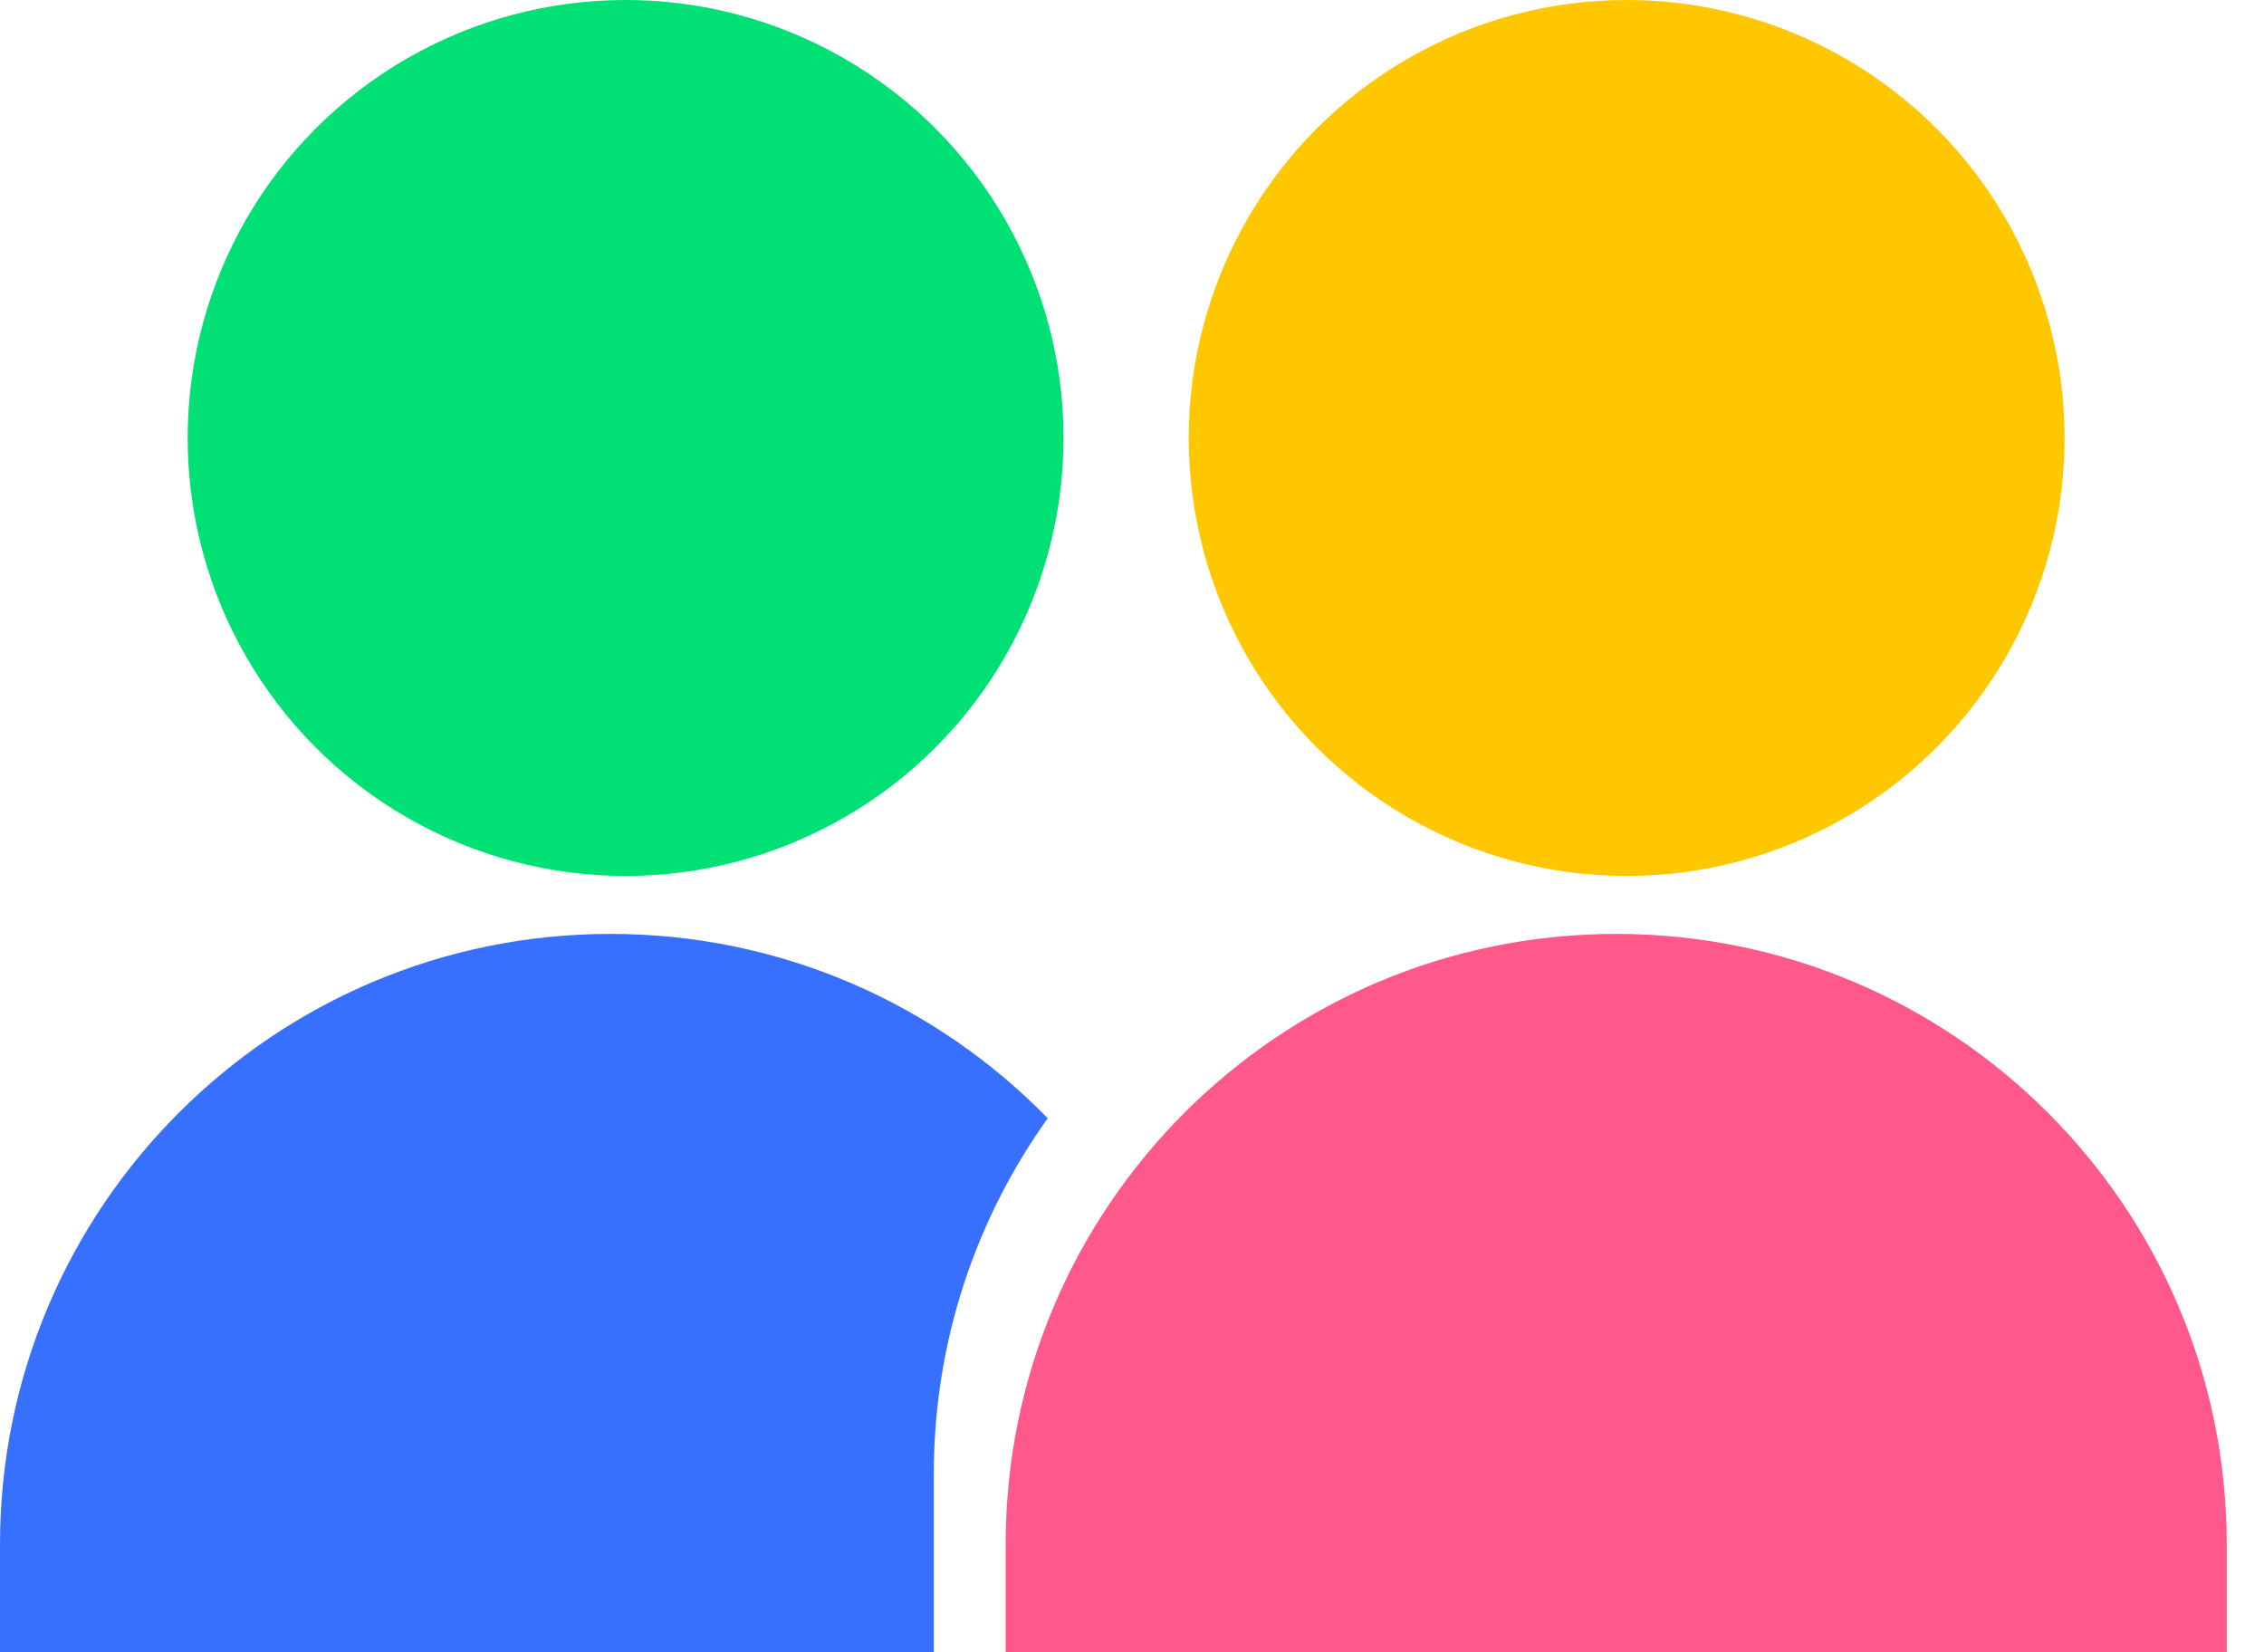 <svg width="37" height="27" viewBox="0 0 37 27" fill="none" xmlns="http://www.w3.org/2000/svg">
<path fill-rule="evenodd" clip-rule="evenodd" d="M17.123 18.274C15.951 19.912 15.261 21.919 15.261 24.087V27H0V25.239C0 19.728 4.467 15.261 9.978 15.261C12.779 15.261 15.311 16.415 17.123 18.274Z" fill="#376FFF"/>
<circle cx="10.224" cy="7.157" r="7.157" fill="#00E075"/>
<path d="M16.435 25.239C16.435 19.728 20.902 15.261 26.413 15.261C31.924 15.261 36.391 19.728 36.391 25.239V27H16.435V25.239Z" fill="#FF598B"/>
<circle cx="26.584" cy="7.157" r="7.157" fill="#FFC700"/>
</svg>
